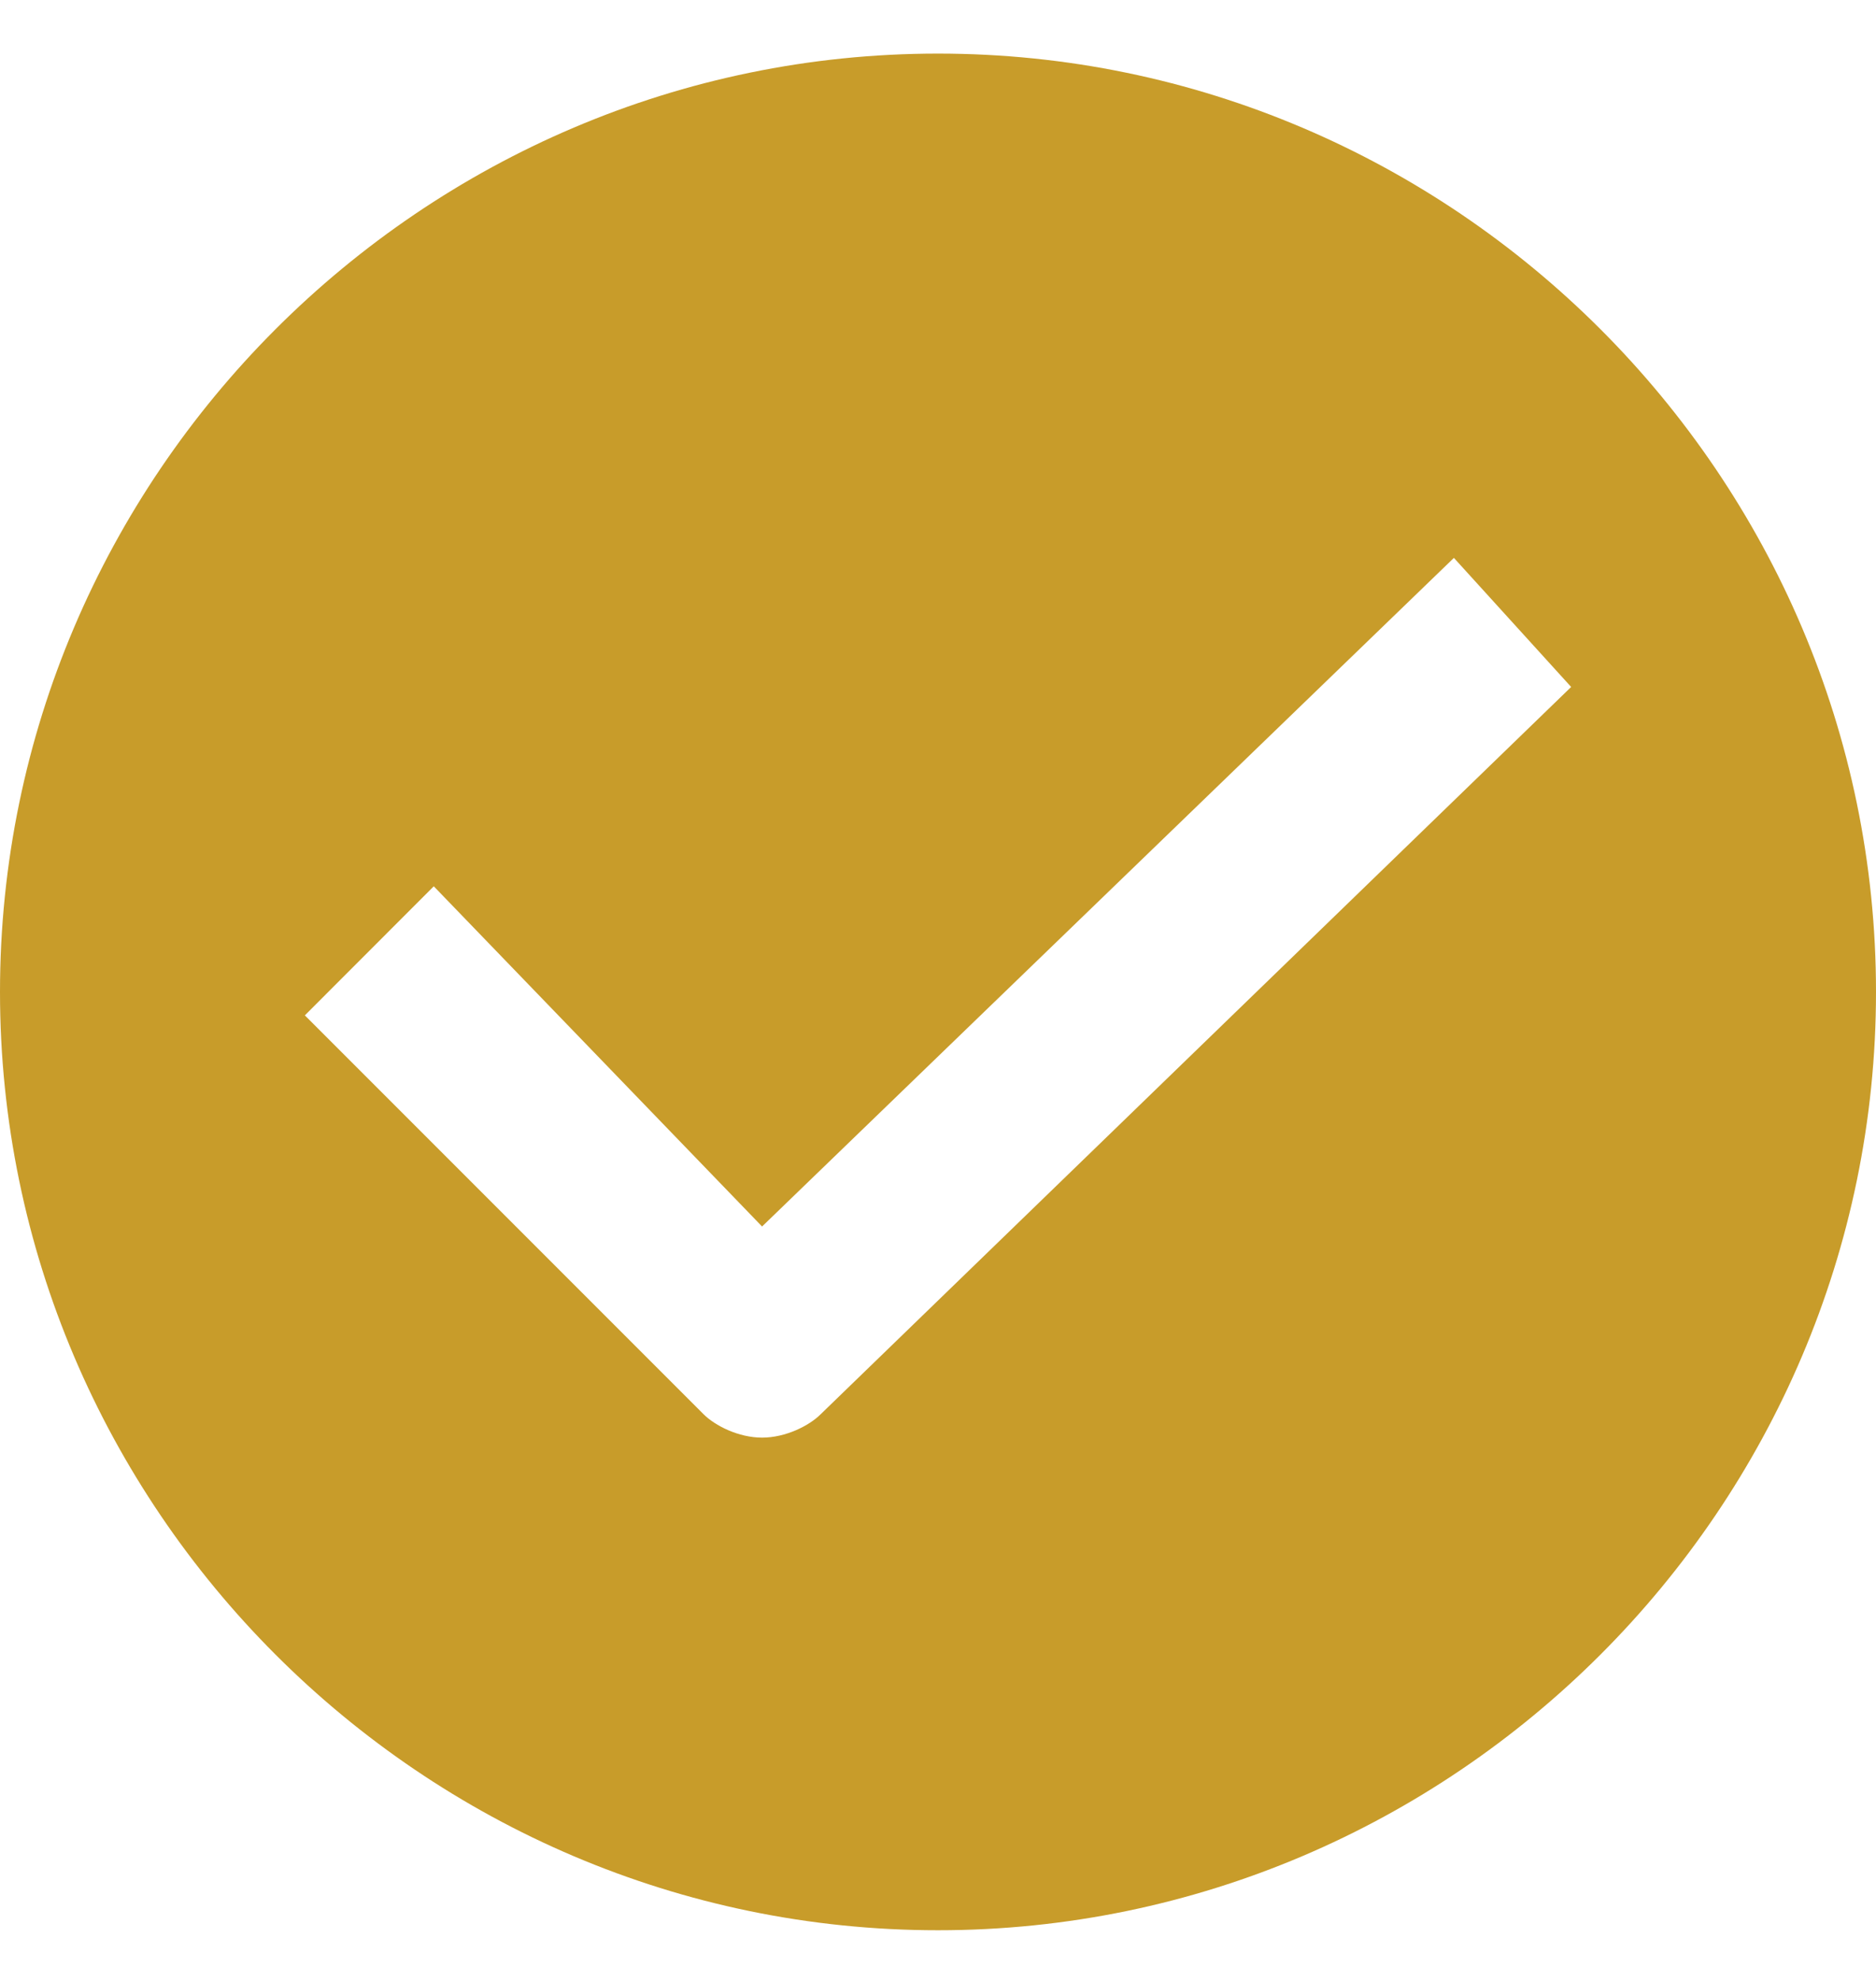 <svg width="18" height="19" viewBox="0 0 18 19" fill="none" xmlns="http://www.w3.org/2000/svg">
<g clip-path="url(#clip0_3965_52816)">
<path d="M9 0.514C4.05 0.514 0 4.564 0 9.514C0 14.464 4.05 18.514 9 18.514C13.95 18.514 18 14.464 18 9.514C18 4.564 13.95 0.514 9 0.514ZM7.875 13.564C7.763 13.676 7.537 13.789 7.312 13.789C7.088 13.789 6.862 13.676 6.75 13.564L2.925 9.739L4.162 8.501L7.312 11.764L13.95 5.351L15.075 6.589L7.875 13.564Z" fill="#C89C2A"/>
</g>
<defs>
<clipPath id="clip0_3965_52816">
<rect width="18" height="18" fill="white" transform="translate(0 0.514)"/>
</clipPath>
</defs>
</svg>
